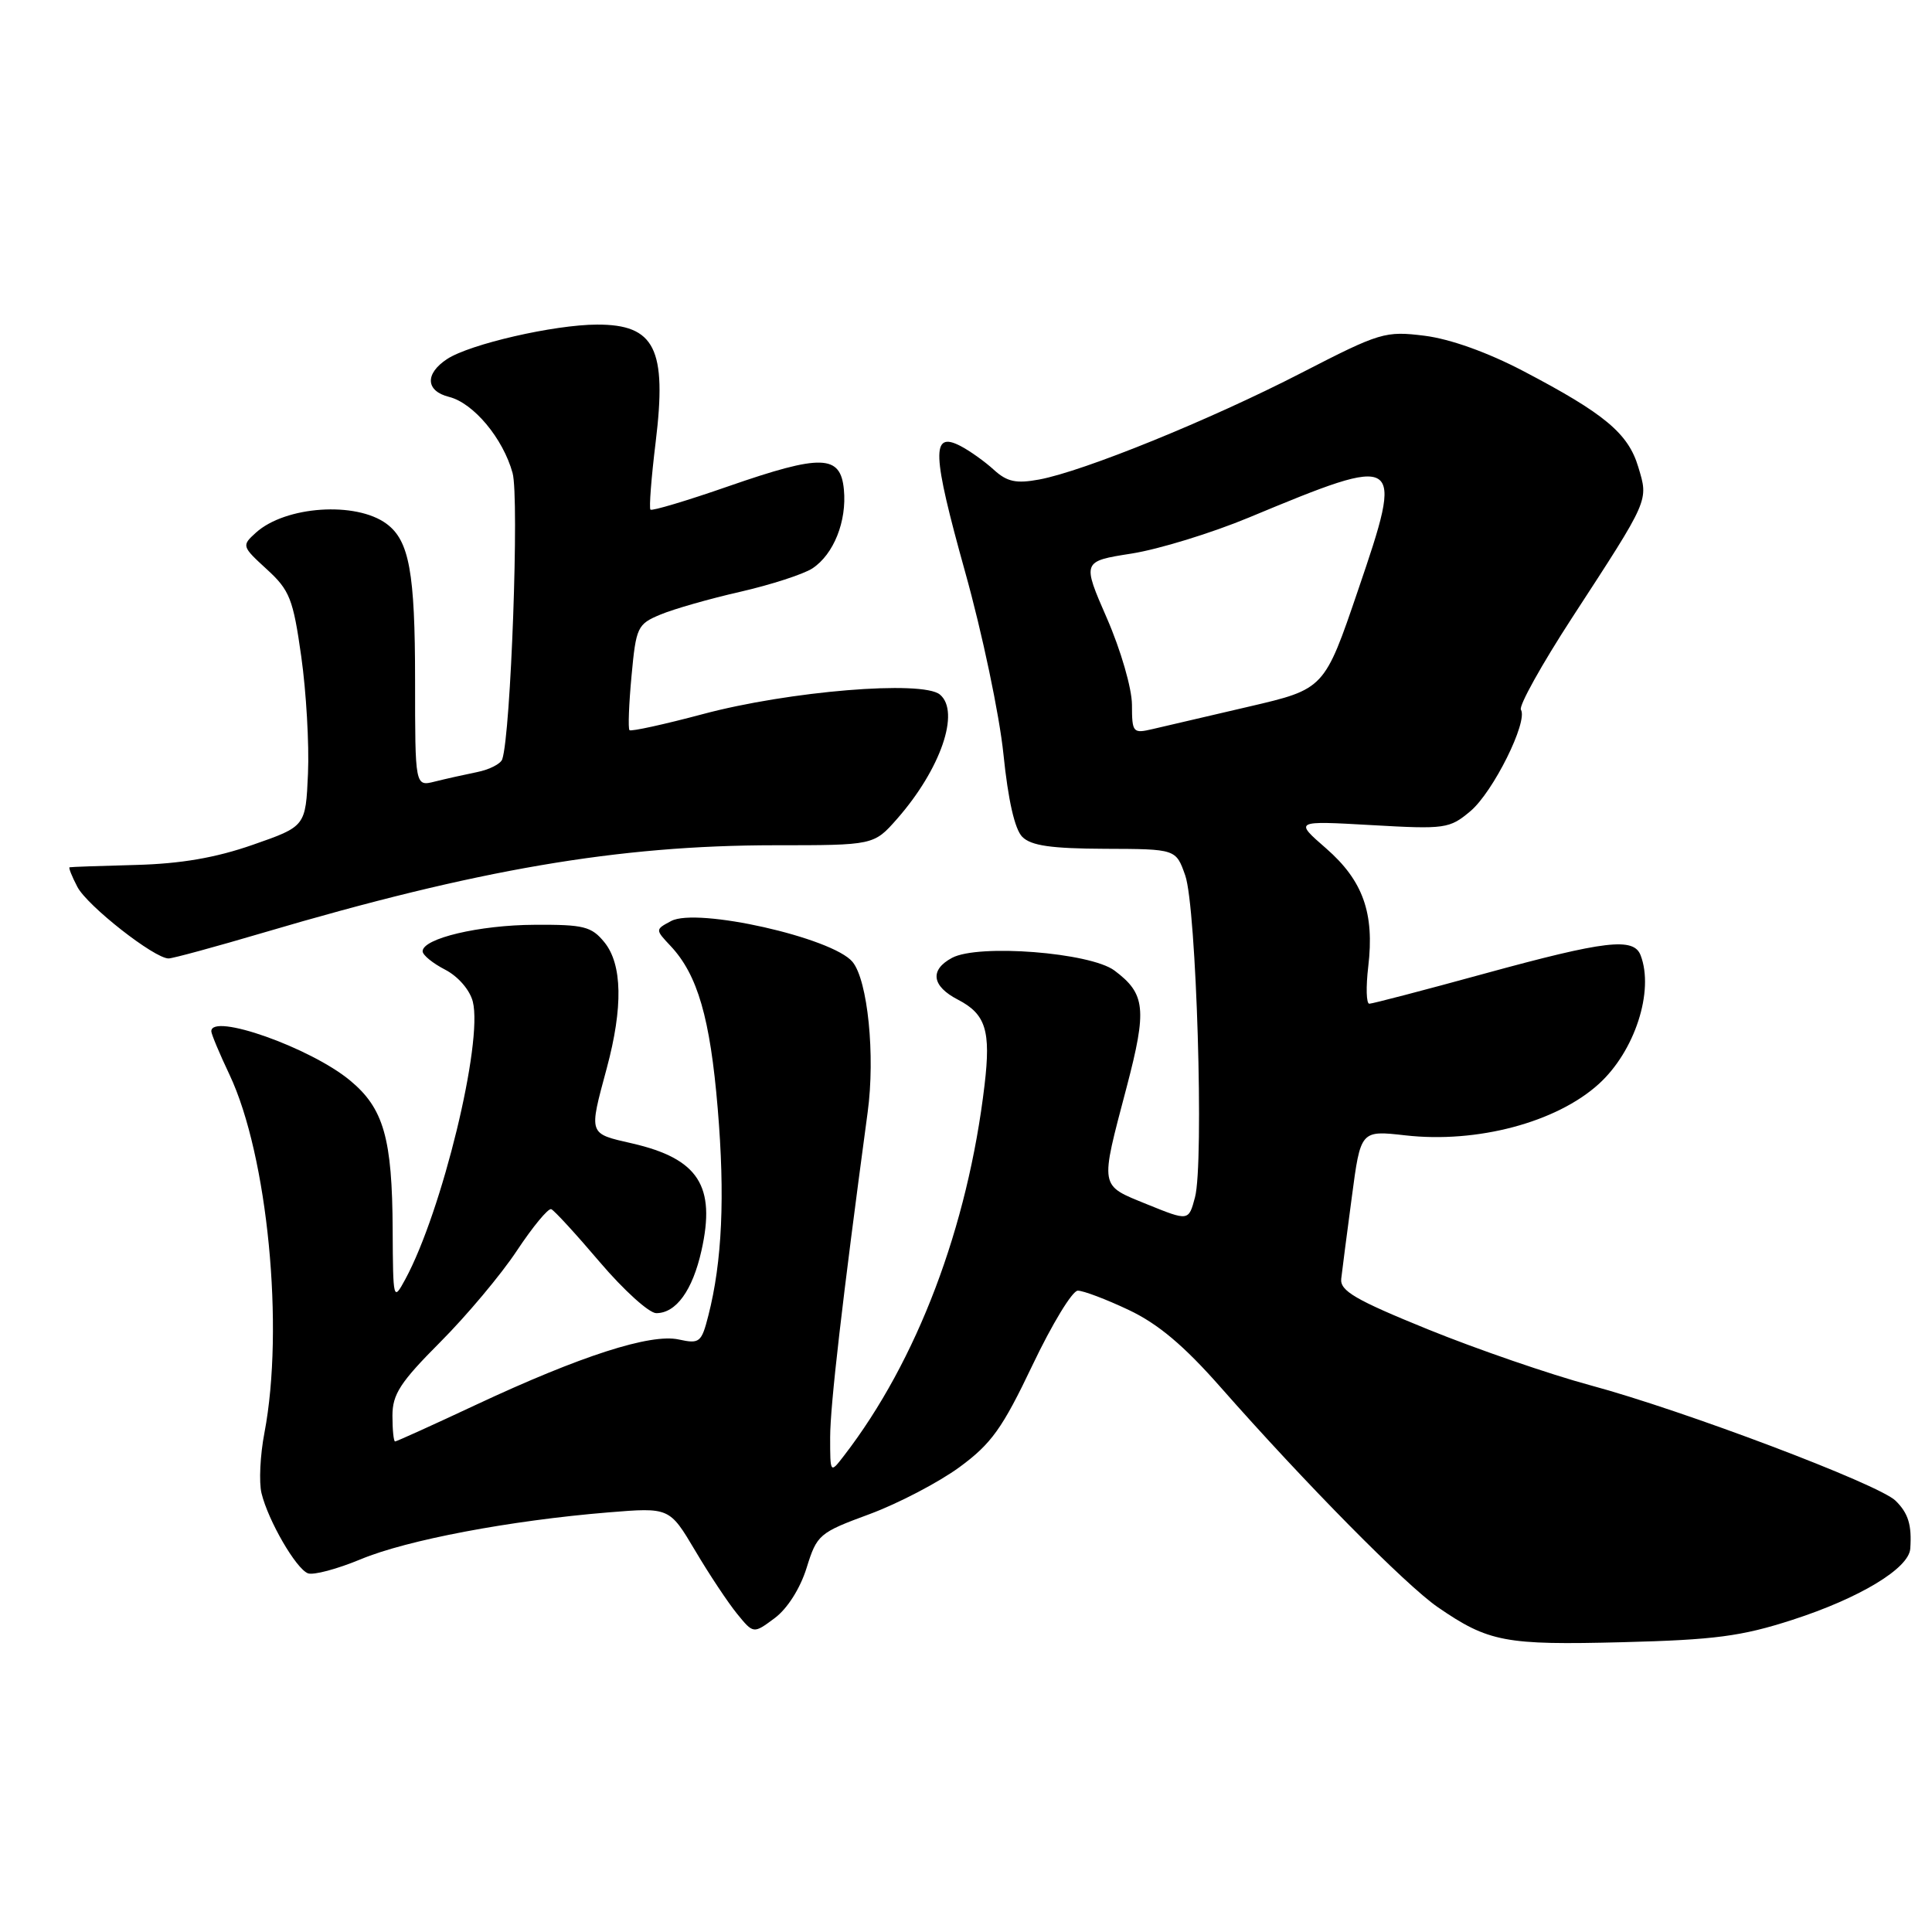 <?xml version="1.0" encoding="UTF-8" standalone="no"?>
<!DOCTYPE svg PUBLIC "-//W3C//DTD SVG 1.1//EN" "http://www.w3.org/Graphics/SVG/1.1/DTD/svg11.dtd" >
<svg xmlns="http://www.w3.org/2000/svg" xmlns:xlink="http://www.w3.org/1999/xlink" version="1.1" viewBox="0 0 256 256">
 <g >
 <path fill="currentColor"
d=" M 237.50 214.64 C 246.41 211.76 252.94 207.82 253.12 205.21 C 253.34 202.07 252.86 200.51 251.17 198.85 C 248.96 196.67 223.07 186.88 210.74 183.56 C 205.37 182.11 195.70 178.78 189.24 176.16 C 179.57 172.23 177.54 171.04 177.72 169.44 C 177.84 168.37 178.47 163.51 179.12 158.64 C 180.29 149.77 180.29 149.77 186.21 150.44 C 195.71 151.52 206.25 148.72 211.85 143.63 C 216.62 139.30 219.21 131.32 217.39 126.58 C 216.47 124.18 212.73 124.62 196.74 129.00 C 188.72 131.20 181.83 133.00 181.44 133.00 C 181.04 133.00 180.98 130.79 181.30 128.08 C 182.14 120.99 180.61 116.69 175.72 112.42 C 171.50 108.75 171.50 108.75 181.72 109.33 C 191.52 109.89 192.07 109.81 194.84 107.48 C 197.85 104.95 202.49 95.61 201.53 94.04 C 201.22 93.55 204.28 88.05 208.33 81.82 C 218.61 66.02 218.44 66.41 217.08 61.88 C 215.75 57.43 212.63 54.82 201.87 49.18 C 197.12 46.69 192.17 44.92 188.78 44.49 C 183.54 43.84 182.89 44.03 172.44 49.41 C 160.41 55.61 143.58 62.45 137.69 63.54 C 134.64 64.10 133.45 63.85 131.69 62.25 C 130.49 61.15 128.48 59.72 127.24 59.08 C 123.38 57.10 123.50 60.05 127.88 75.77 C 130.15 83.87 132.43 94.74 132.96 99.92 C 133.58 106.01 134.46 109.89 135.46 110.89 C 136.63 112.06 139.29 112.44 146.41 112.47 C 155.82 112.50 155.82 112.50 157.05 116.00 C 158.53 120.21 159.56 154.11 158.34 158.66 C 157.50 161.81 157.50 161.81 152.00 159.58 C 145.63 156.98 145.73 157.56 149.29 144.04 C 152.00 133.72 151.79 131.68 147.67 128.60 C 144.47 126.21 129.64 125.05 126.15 126.92 C 123.16 128.52 123.46 130.67 126.93 132.46 C 130.62 134.37 131.31 136.57 130.46 143.76 C 128.24 162.59 121.51 180.33 111.84 192.88 C 110.00 195.27 110.00 195.27 110.00 190.46 C 110.00 186.27 111.60 172.38 114.97 147.37 C 115.99 139.86 114.98 129.88 112.96 127.45 C 110.30 124.25 92.35 120.21 88.93 122.04 C 86.81 123.17 86.81 123.17 88.86 125.35 C 92.43 129.15 94.10 134.90 95.10 146.87 C 96.08 158.53 95.69 167.18 93.86 174.32 C 92.95 177.89 92.70 178.09 89.94 177.49 C 86.21 176.67 76.95 179.65 63.10 186.13 C 57.38 188.81 52.55 191.00 52.35 191.00 C 52.16 191.00 52.00 189.47 52.00 187.59 C 52.00 184.74 53.04 183.15 58.33 177.84 C 61.81 174.35 66.39 168.90 68.49 165.72 C 70.60 162.54 72.64 160.07 73.04 160.22 C 73.43 160.37 76.34 163.54 79.49 167.25 C 82.65 170.96 86.01 174.00 86.96 174.00 C 89.59 174.00 91.77 170.98 92.95 165.70 C 94.87 157.14 92.54 153.53 83.77 151.51 C 77.92 150.17 78.01 150.42 80.40 141.54 C 82.57 133.47 82.46 127.79 80.09 124.86 C 78.38 122.76 77.36 122.50 70.84 122.54 C 63.51 122.57 56.00 124.35 56.00 126.05 C 56.00 126.55 57.34 127.64 58.99 128.49 C 60.72 129.39 62.25 131.17 62.65 132.72 C 64.01 138.15 58.57 160.52 53.71 169.50 C 52.11 172.45 52.08 172.34 52.03 163.00 C 51.98 150.80 50.84 146.84 46.35 143.14 C 41.10 138.81 28.00 134.18 28.00 136.65 C 28.00 137.01 29.08 139.60 30.41 142.40 C 35.47 153.11 37.69 175.93 35.04 189.85 C 34.47 192.80 34.30 196.40 34.65 197.85 C 35.53 201.49 39.22 207.86 40.80 208.47 C 41.52 208.75 44.67 207.91 47.80 206.61 C 53.94 204.05 67.60 201.47 80.61 200.40 C 88.71 199.74 88.71 199.74 92.11 205.46 C 93.97 208.61 96.48 212.38 97.67 213.84 C 99.84 216.50 99.84 216.50 102.65 214.41 C 104.33 213.16 106.03 210.48 106.88 207.75 C 108.25 203.34 108.54 203.09 115.22 200.63 C 119.02 199.22 124.38 196.42 127.13 194.41 C 131.38 191.29 132.82 189.26 136.81 180.89 C 139.39 175.47 142.09 171.02 142.81 171.02 C 143.53 171.01 146.57 172.16 149.55 173.57 C 153.45 175.41 156.88 178.30 161.74 183.82 C 172.96 196.56 186.26 210.03 190.50 212.95 C 197.24 217.59 199.44 218.00 215.00 217.60 C 227.21 217.29 230.76 216.82 237.50 214.64 Z  M 34.91 123.58 C 63.27 115.20 81.93 112.01 102.65 112.00 C 115.79 112.00 115.79 112.00 118.88 108.49 C 124.65 101.91 127.27 94.30 124.54 92.03 C 122.22 90.11 104.54 91.57 93.14 94.62 C 88.00 95.99 83.62 96.95 83.41 96.75 C 83.21 96.54 83.33 93.31 83.68 89.57 C 84.28 83.09 84.46 82.70 87.52 81.43 C 89.29 80.69 94.05 79.33 98.11 78.41 C 102.16 77.48 106.45 76.09 107.64 75.32 C 110.47 73.46 112.22 69.07 111.82 64.87 C 111.38 60.22 108.86 60.15 96.53 64.43 C 91.05 66.34 86.39 67.73 86.19 67.53 C 85.99 67.33 86.30 63.30 86.88 58.57 C 88.39 46.21 86.78 42.99 79.10 43.01 C 73.41 43.03 62.28 45.59 59.25 47.57 C 56.28 49.52 56.39 51.81 59.50 52.59 C 62.74 53.40 66.66 58.09 67.92 62.68 C 68.82 65.94 67.69 97.28 66.55 100.61 C 66.34 101.22 64.84 101.98 63.20 102.31 C 61.57 102.64 59.06 103.20 57.62 103.56 C 55.00 104.22 55.00 104.22 55.00 90.17 C 55.00 75.83 54.23 71.63 51.21 69.40 C 47.15 66.41 37.82 67.05 33.91 70.58 C 32.01 72.30 32.03 72.39 35.35 75.43 C 38.39 78.21 38.84 79.35 39.92 87.01 C 40.58 91.68 40.98 98.65 40.81 102.50 C 40.50 109.50 40.50 109.50 33.50 111.94 C 28.58 113.66 23.97 114.45 18.00 114.61 C 13.32 114.73 9.37 114.87 9.22 114.92 C 9.06 114.96 9.53 116.14 10.26 117.53 C 11.58 120.04 20.45 127.00 22.34 127.00 C 22.88 127.00 28.54 125.46 34.91 123.58 Z  M 149.99 93.38 C 149.98 91.21 148.52 86.17 146.68 81.94 C 143.38 74.38 143.38 74.38 149.94 73.35 C 153.55 72.78 160.55 70.63 165.50 68.57 C 185.84 60.11 186.07 60.26 179.96 78.17 C 175.49 91.30 175.49 91.30 165.49 93.63 C 160.00 94.91 154.26 96.24 152.75 96.60 C 150.11 97.22 150.00 97.09 149.99 93.38 Z "/>
</g>
</svg>